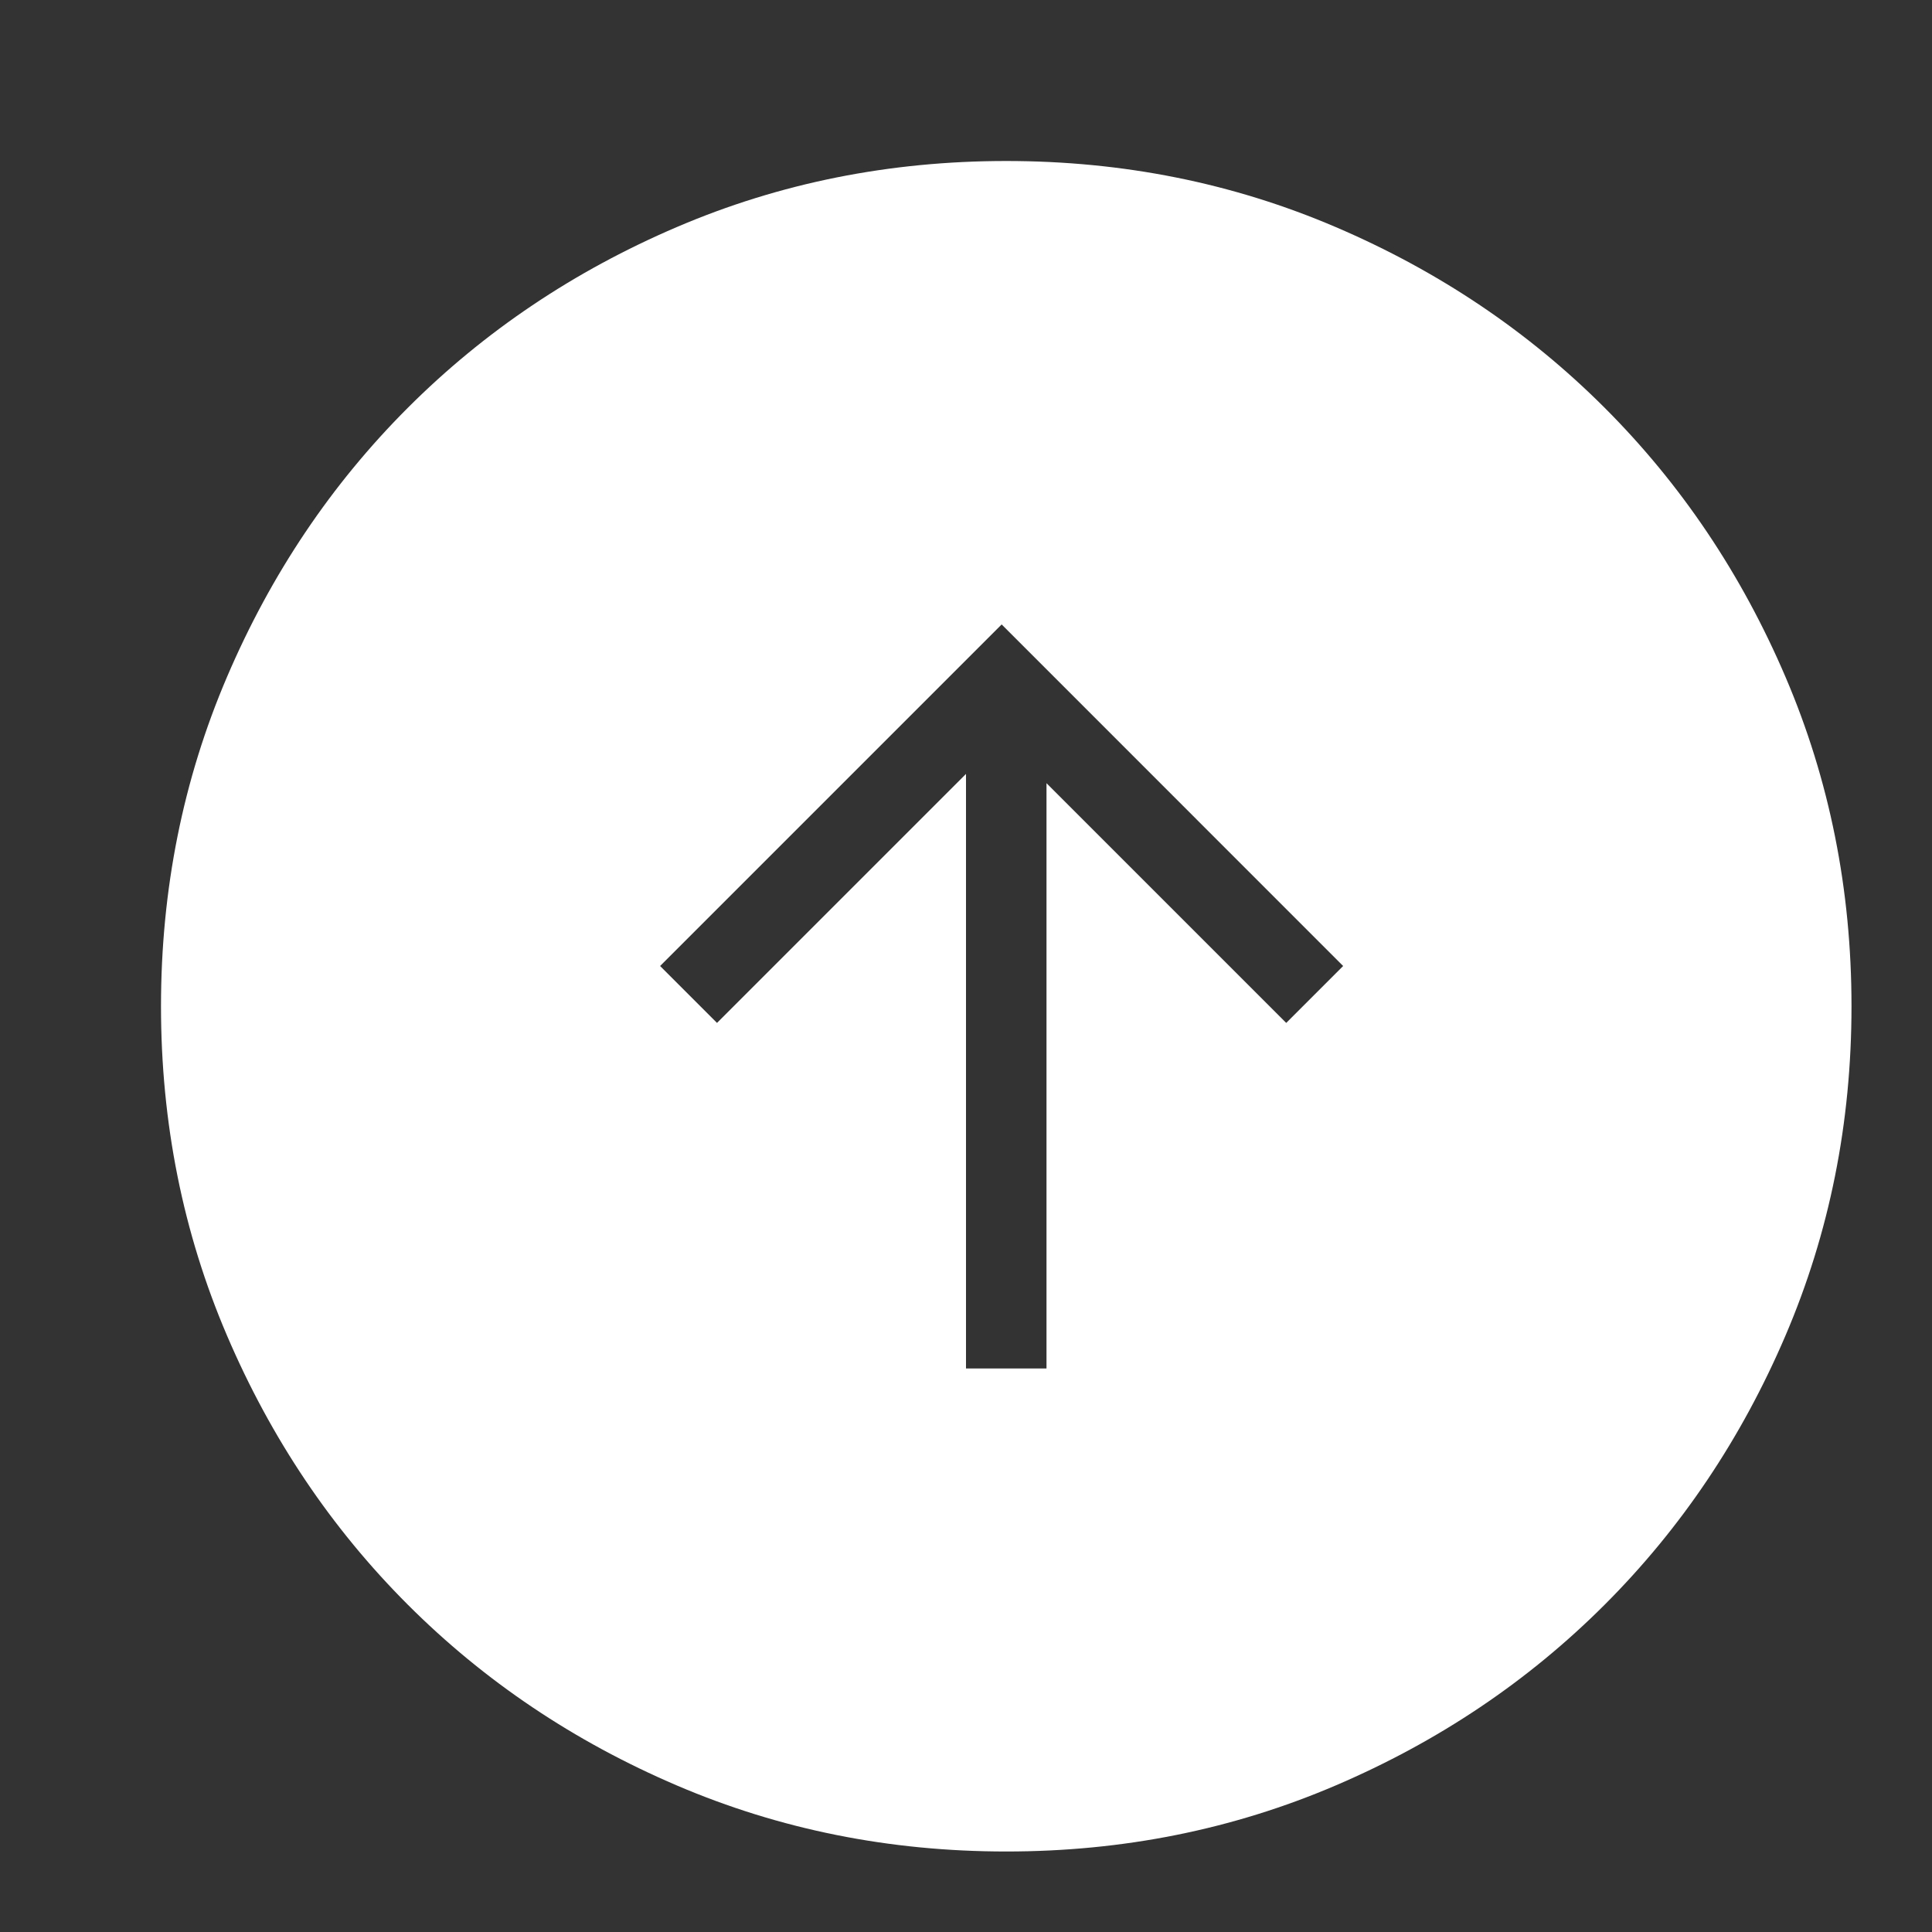 <?xml version="1.0" encoding="UTF-8"?>
<svg width="24px" height="24px" viewBox="0 0 24 24" version="1.1" xmlns="http://www.w3.org/2000/svg" xmlns:xlink="http://www.w3.org/1999/xlink">
    <rect x="0" y="0" width="24" height="24" fill="#333333" stroke="none"/>
    <!-- Generator: Sketch 46.2 (44496) - http://www.bohemiancoding.com/sketch -->
    <title>nav_upgrade</title>
    <desc>Created with Sketch.</desc>
    <defs></defs>
    <g id="UI" stroke="none" stroke-width="1" fill="none" fill-rule="evenodd">
        <g id="nav_upgrade" fill="#FFFFFF">
            <g id="system-info-press" transform="translate(2, 2)">
                <path d="M11,7.729 L13.978,10.707 L14.685,10 L10.443,5.757 L6.2,10 L8.675,12.475 L6.907,10.707 L10,7.614 L10,15 L11,15 L11,7.729 Z M10.5,0 C11.949,0 13.313,0.273 14.591,0.82 C15.87,1.367 16.984,2.116 17.934,3.066 C18.884,4.016 19.633,5.13 20.18,6.409 C20.727,7.687 21,9.051 21,10.5 C21,11.949 20.727,13.313 20.18,14.591 C19.633,15.87 18.884,16.984 17.934,17.934 C16.984,18.884 15.87,19.633 14.591,20.18 C13.313,20.727 11.949,21 10.5,21 C9.051,21 7.687,20.727 6.409,20.18 C5.13,19.633 4.016,18.884 3.066,17.934 C2.116,16.984 1.367,15.87 0.82,14.591 C0.273,13.313 0,11.949 0,10.5 C0,9.051 0.273,7.687 0.82,6.409 C1.367,5.13 2.116,4.016 3.066,3.066 C4.016,2.116 5.13,1.367 6.409,0.82 C7.687,0.273 9.051,0 10.5,0 Z" id="Combined-Shape"></path>
            </g>
        </g>
    </g>
</svg>